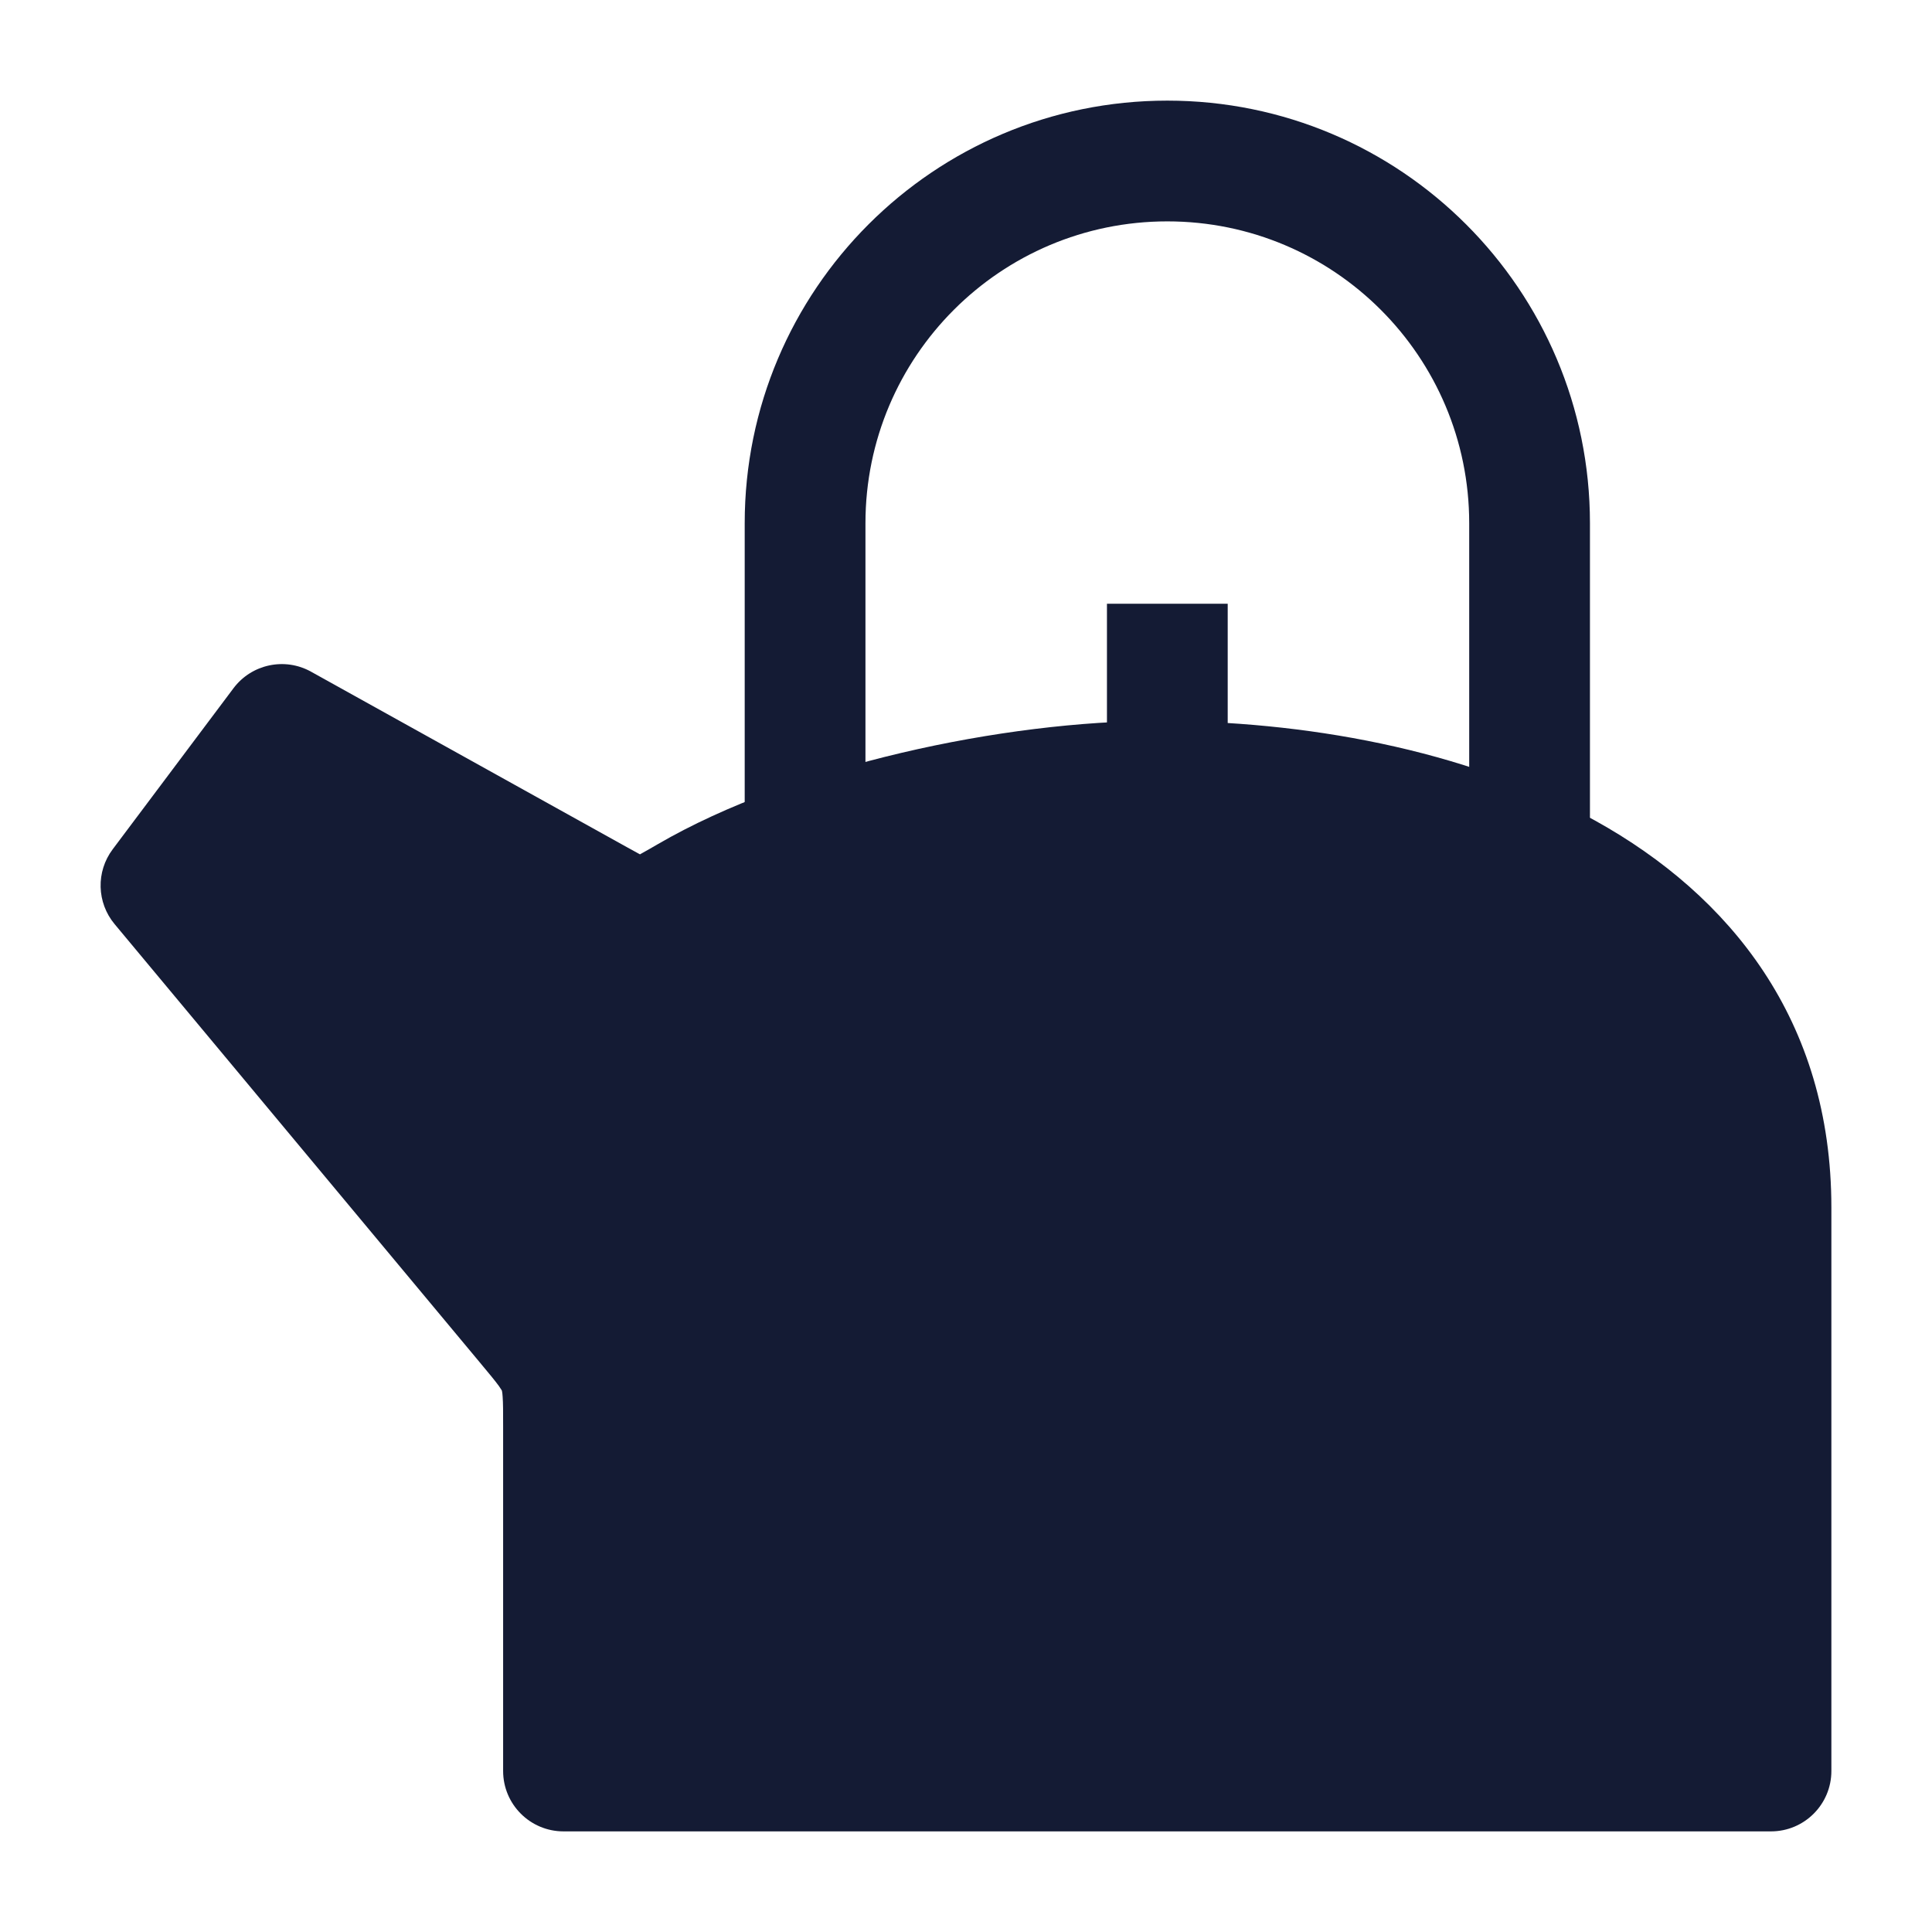<svg width="24" height="24" viewBox="0 0 24 24" fill="none" xmlns="http://www.w3.org/2000/svg">
<path fill-rule="evenodd" clip-rule="evenodd" d="M9.251 6.5C9.251 3.601 11.601 1.25 14.501 1.25C17.4 1.25 19.751 3.601 19.751 6.5V10.5H18.251V6.5C18.251 4.429 16.572 2.75 14.501 2.75C12.43 2.75 10.751 4.429 10.751 6.5V10H9.251V6.5Z" fill="#141B34"/>
<path d="M2.9 8.55C3.125 8.25 3.537 8.162 3.864 8.344L7.788 10.524C7.854 10.561 7.906 10.589 7.95 10.613L7.978 10.597C8.032 10.568 8.093 10.532 8.171 10.487C9.862 9.504 12.477 8.955 14.392 8.955C16.149 8.955 18.19 9.291 19.821 10.197C21.487 11.123 22.75 12.671 22.75 15V22C22.75 22.414 22.414 22.75 22 22.75H7C6.586 22.75 6.25 22.414 6.25 22V17.724C6.25 17.535 6.25 17.43 6.244 17.351C6.242 17.316 6.239 17.297 6.237 17.287C6.236 17.282 6.235 17.278 6.235 17.278L6.235 17.277L6.235 17.276C6.235 17.276 6.233 17.273 6.231 17.268C6.226 17.259 6.215 17.243 6.195 17.214C6.148 17.15 6.081 17.069 5.96 16.924L1.424 11.48C1.201 11.213 1.191 10.828 1.4 10.55L2.9 8.55Z" fill="#141B34"/>
<path fill-rule="evenodd" clip-rule="evenodd" d="M15.251 7.5V9.5H13.751V7.5H15.251Z" fill="#141B34"/>
</svg>
